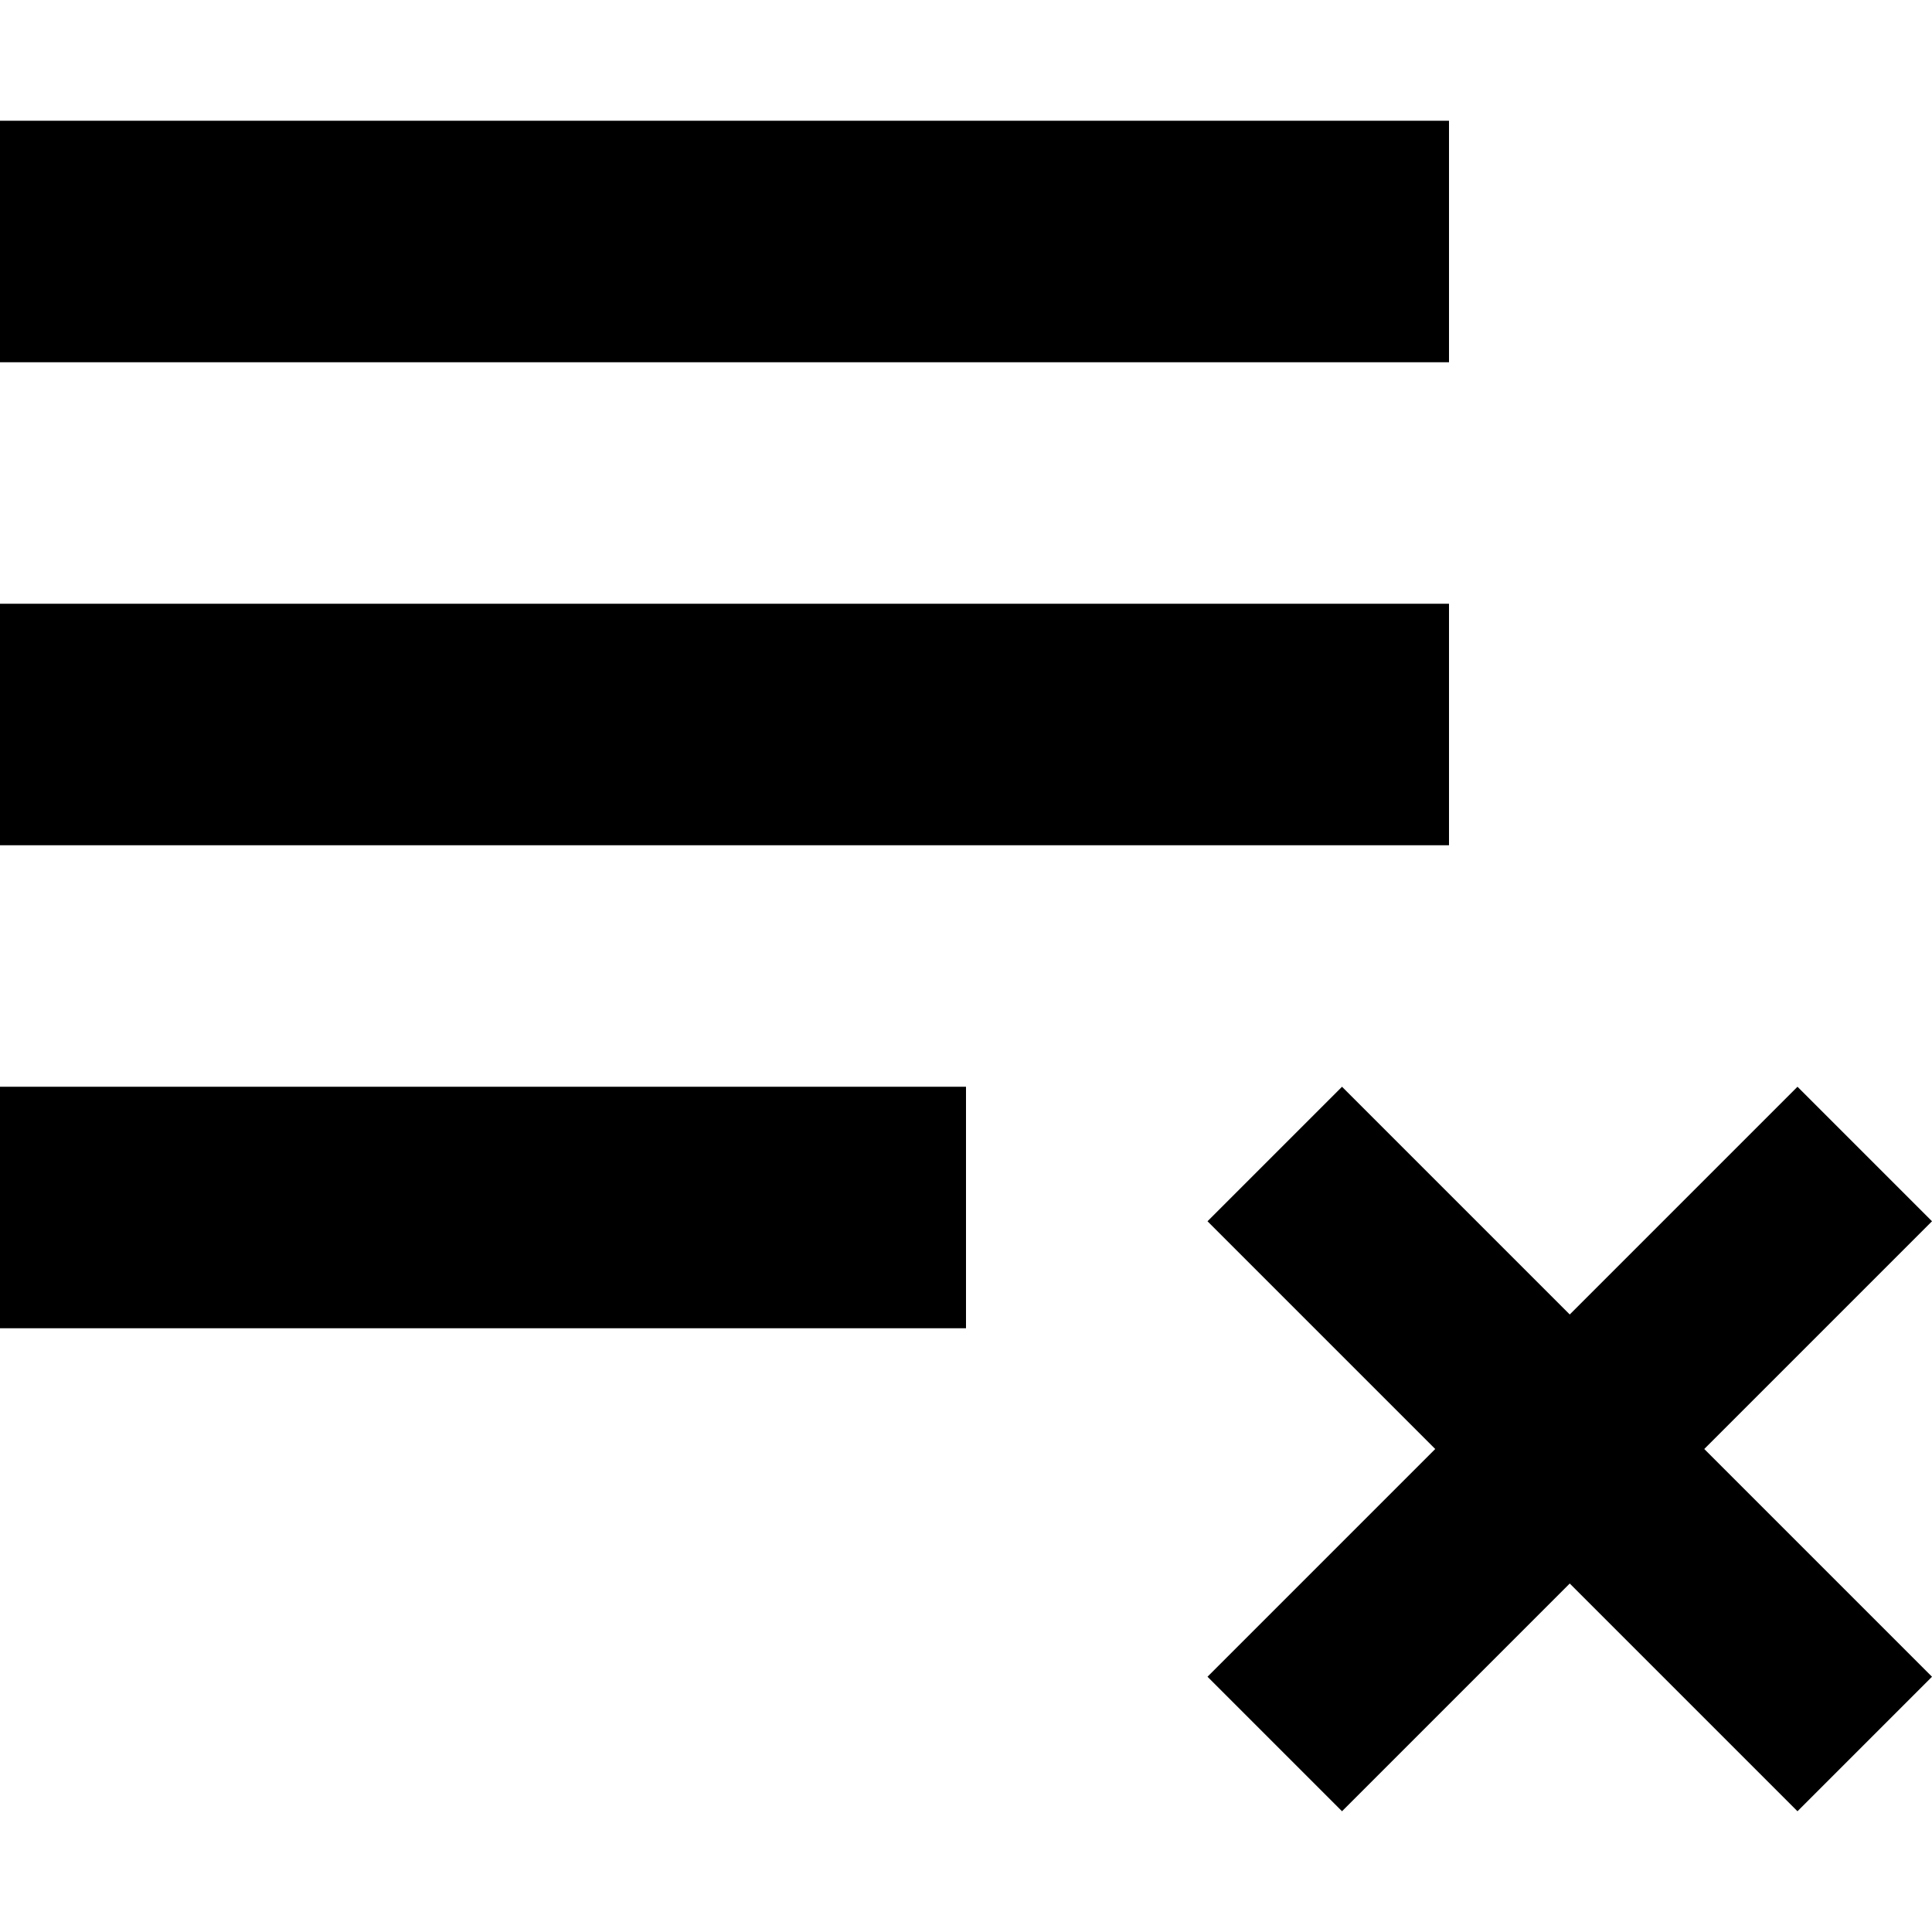 <svg width="16" height="16" viewBox="0 0 16 16" xmlns="http://www.w3.org/2000/svg">
<path d="M12 5H0V7H12V5Z" />
<path d="M12 1H0V3H12V1Z" />
<path d="M0 11H8V9H0V11Z" />
<path d="M16 13.886L14.886 15L13 13.114L11.114 15L10 13.886L11.886 12L10 10.114L11.114 9L13 10.886L14.886 9L16 10.114L14.114 12L16 13.886Z" />
</svg>
